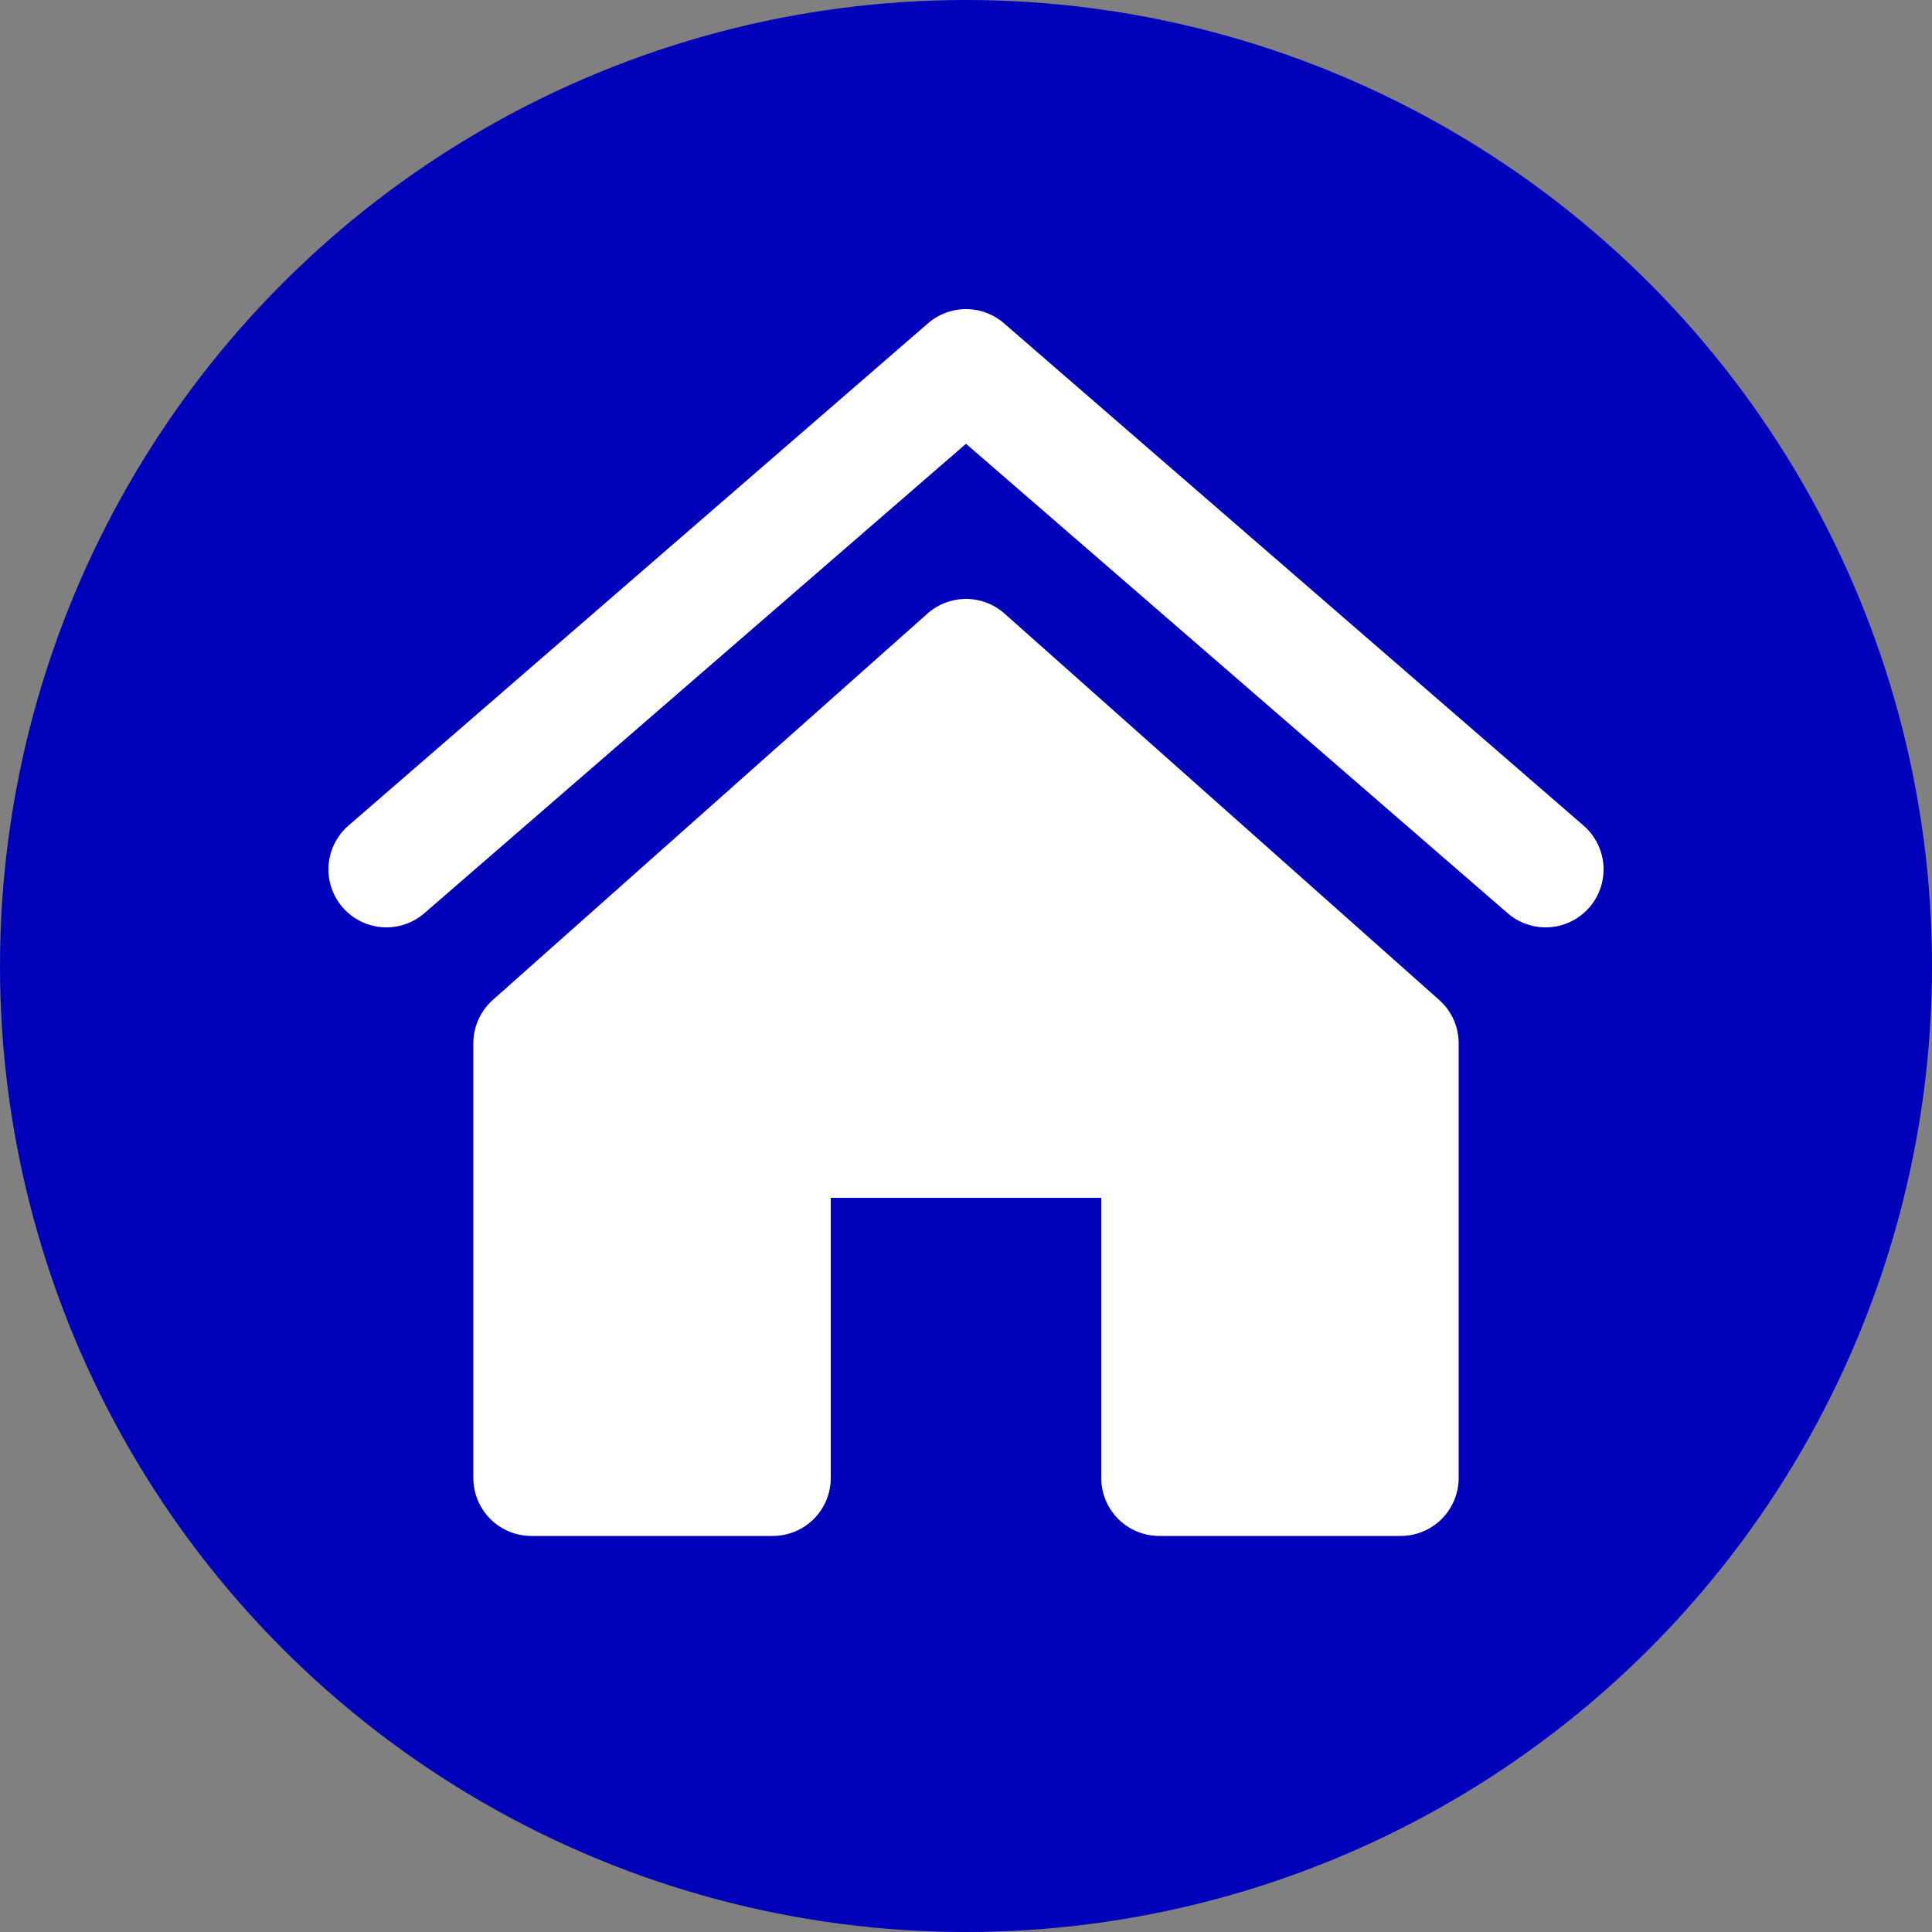 <svg class="svg-icon" viewBox="0 0 200 200"  preserveAspectRatio="xMinYMin meet"
     xmlns="http://www.w3.org/2000/svg">
    <rect x="0" y="0" width="200" height="200" style="fill:#808080;stroke:none;opacity:1;fill-opacity:1"/>
    <style>
        * {
            fill :none;
        }
        .bg {
            fill: #00B
        }
        .house {
            stroke-width: 12;
            stroke: #FFF;
            fill: #FFF;

        }
        .roof {
            stroke: #FFF;
            stroke-width:12;
        }
    </style>
    <circle cx="100" cy="100" r="100" class="bg"/>
    <path class="house" d="
    M 100 68 l
    45 40
    0 45
    -25 0
    0 -35
    -40 0
    0 35
    -25 0
    0 -45 z" stroke-linejoin="round" />
    <polyline class="roof" points="40 90 100 38 160 90"
              stroke-linejoin="round"
              stroke-linecap="round"
    />
</svg>
